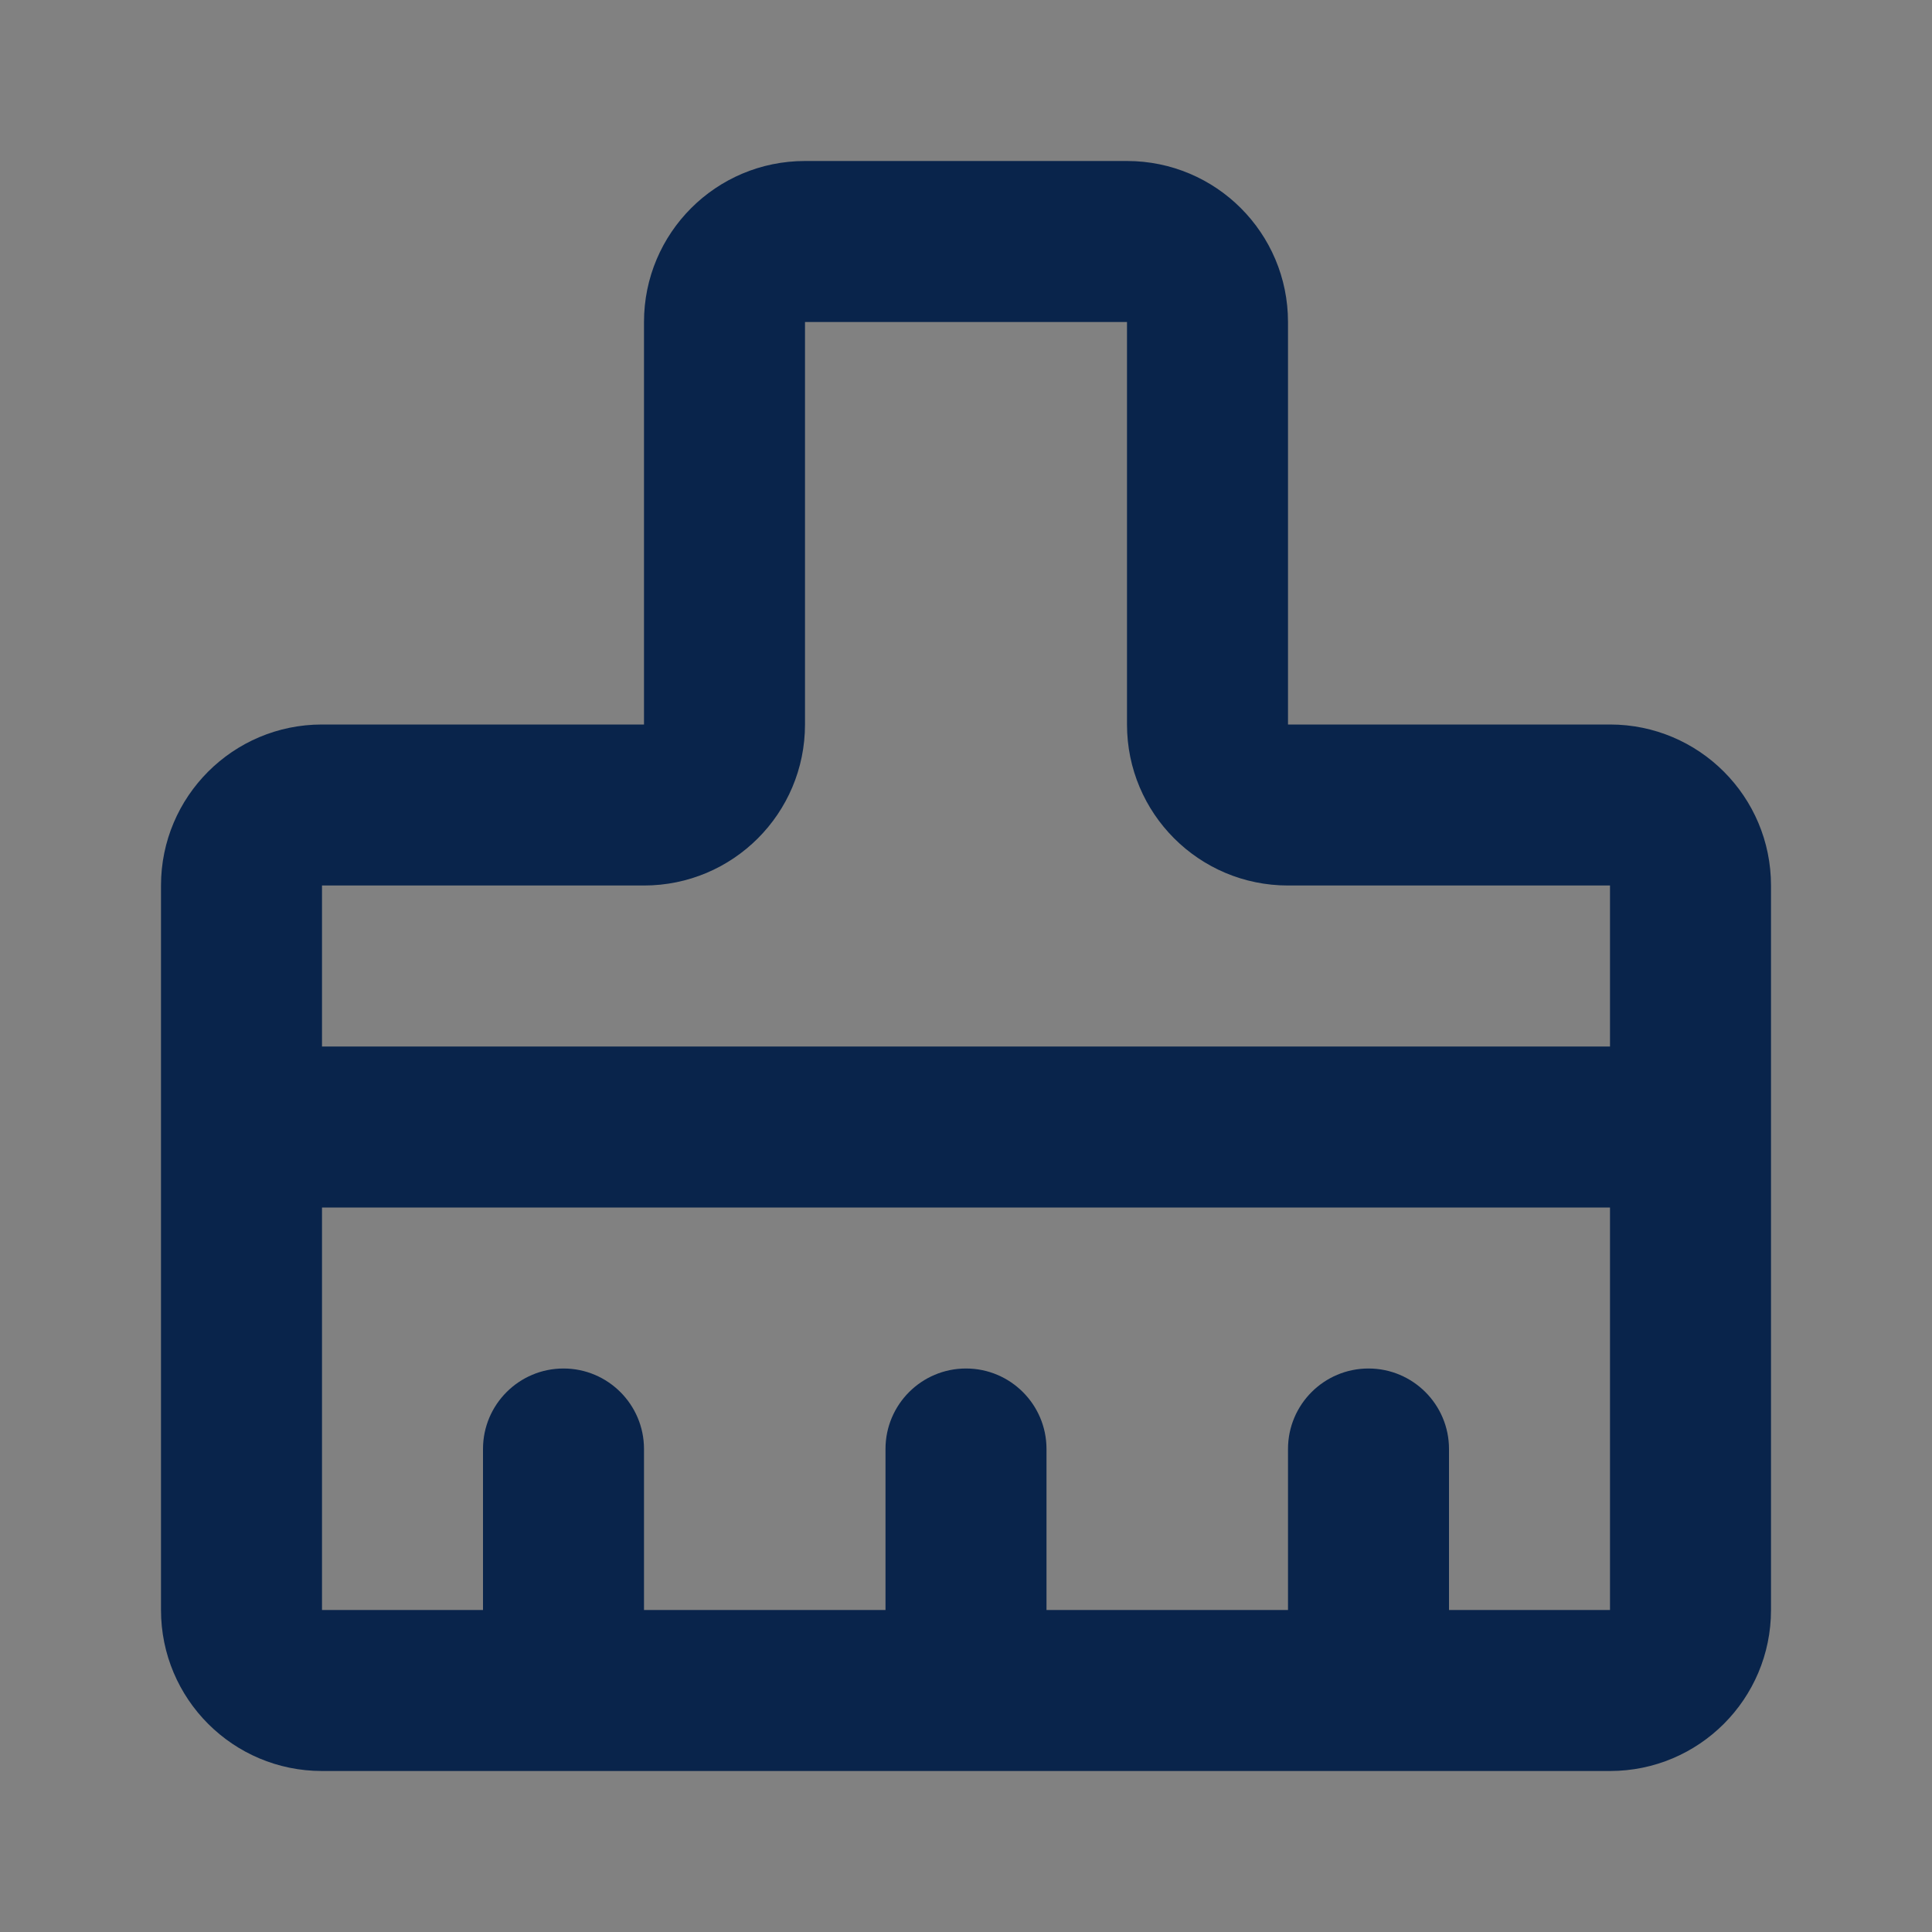 <svg width="24" height="24" viewBox="0 0 24 24" fill="none" xmlns="http://www.w3.org/2000/svg">
<rect x="0" y="0" width="24" height="24" fill="#808080" stroke="none"/>
<rect width="24" height="24" transform="matrix(-1 0 0 1 24 0)" fill="white" fill-opacity="0.01"/>
<path fill-rule="evenodd" clip-rule="evenodd" d="M8 4C8 2.895 8.895 2 10 2H14C15.105 2 16 2.895 16 4V9H20C21.105 9 22 9.895 22 11V20C22 21.105 21.105 22 20 22H4C2.895 22 2 21.105 2 20V11C2 9.895 2.895 9 4 9H8V4ZM14 4H10V9C10 10.105 9.105 11 8 11H4V13H20V11H16C14.895 11 14 10.105 14 9V4ZM20 15H4V20H6V18C6 17.448 6.448 17 7 17C7.552 17 8 17.448 8 18V20H11V18C11 17.448 11.448 17 12 17C12.552 17 13 17.448 13 18V20H16V18C16 17.448 16.448 17 17 17C17.552 17 18 17.448 18 18V20H20V15Z" fill="#09244B"/>
</svg>
